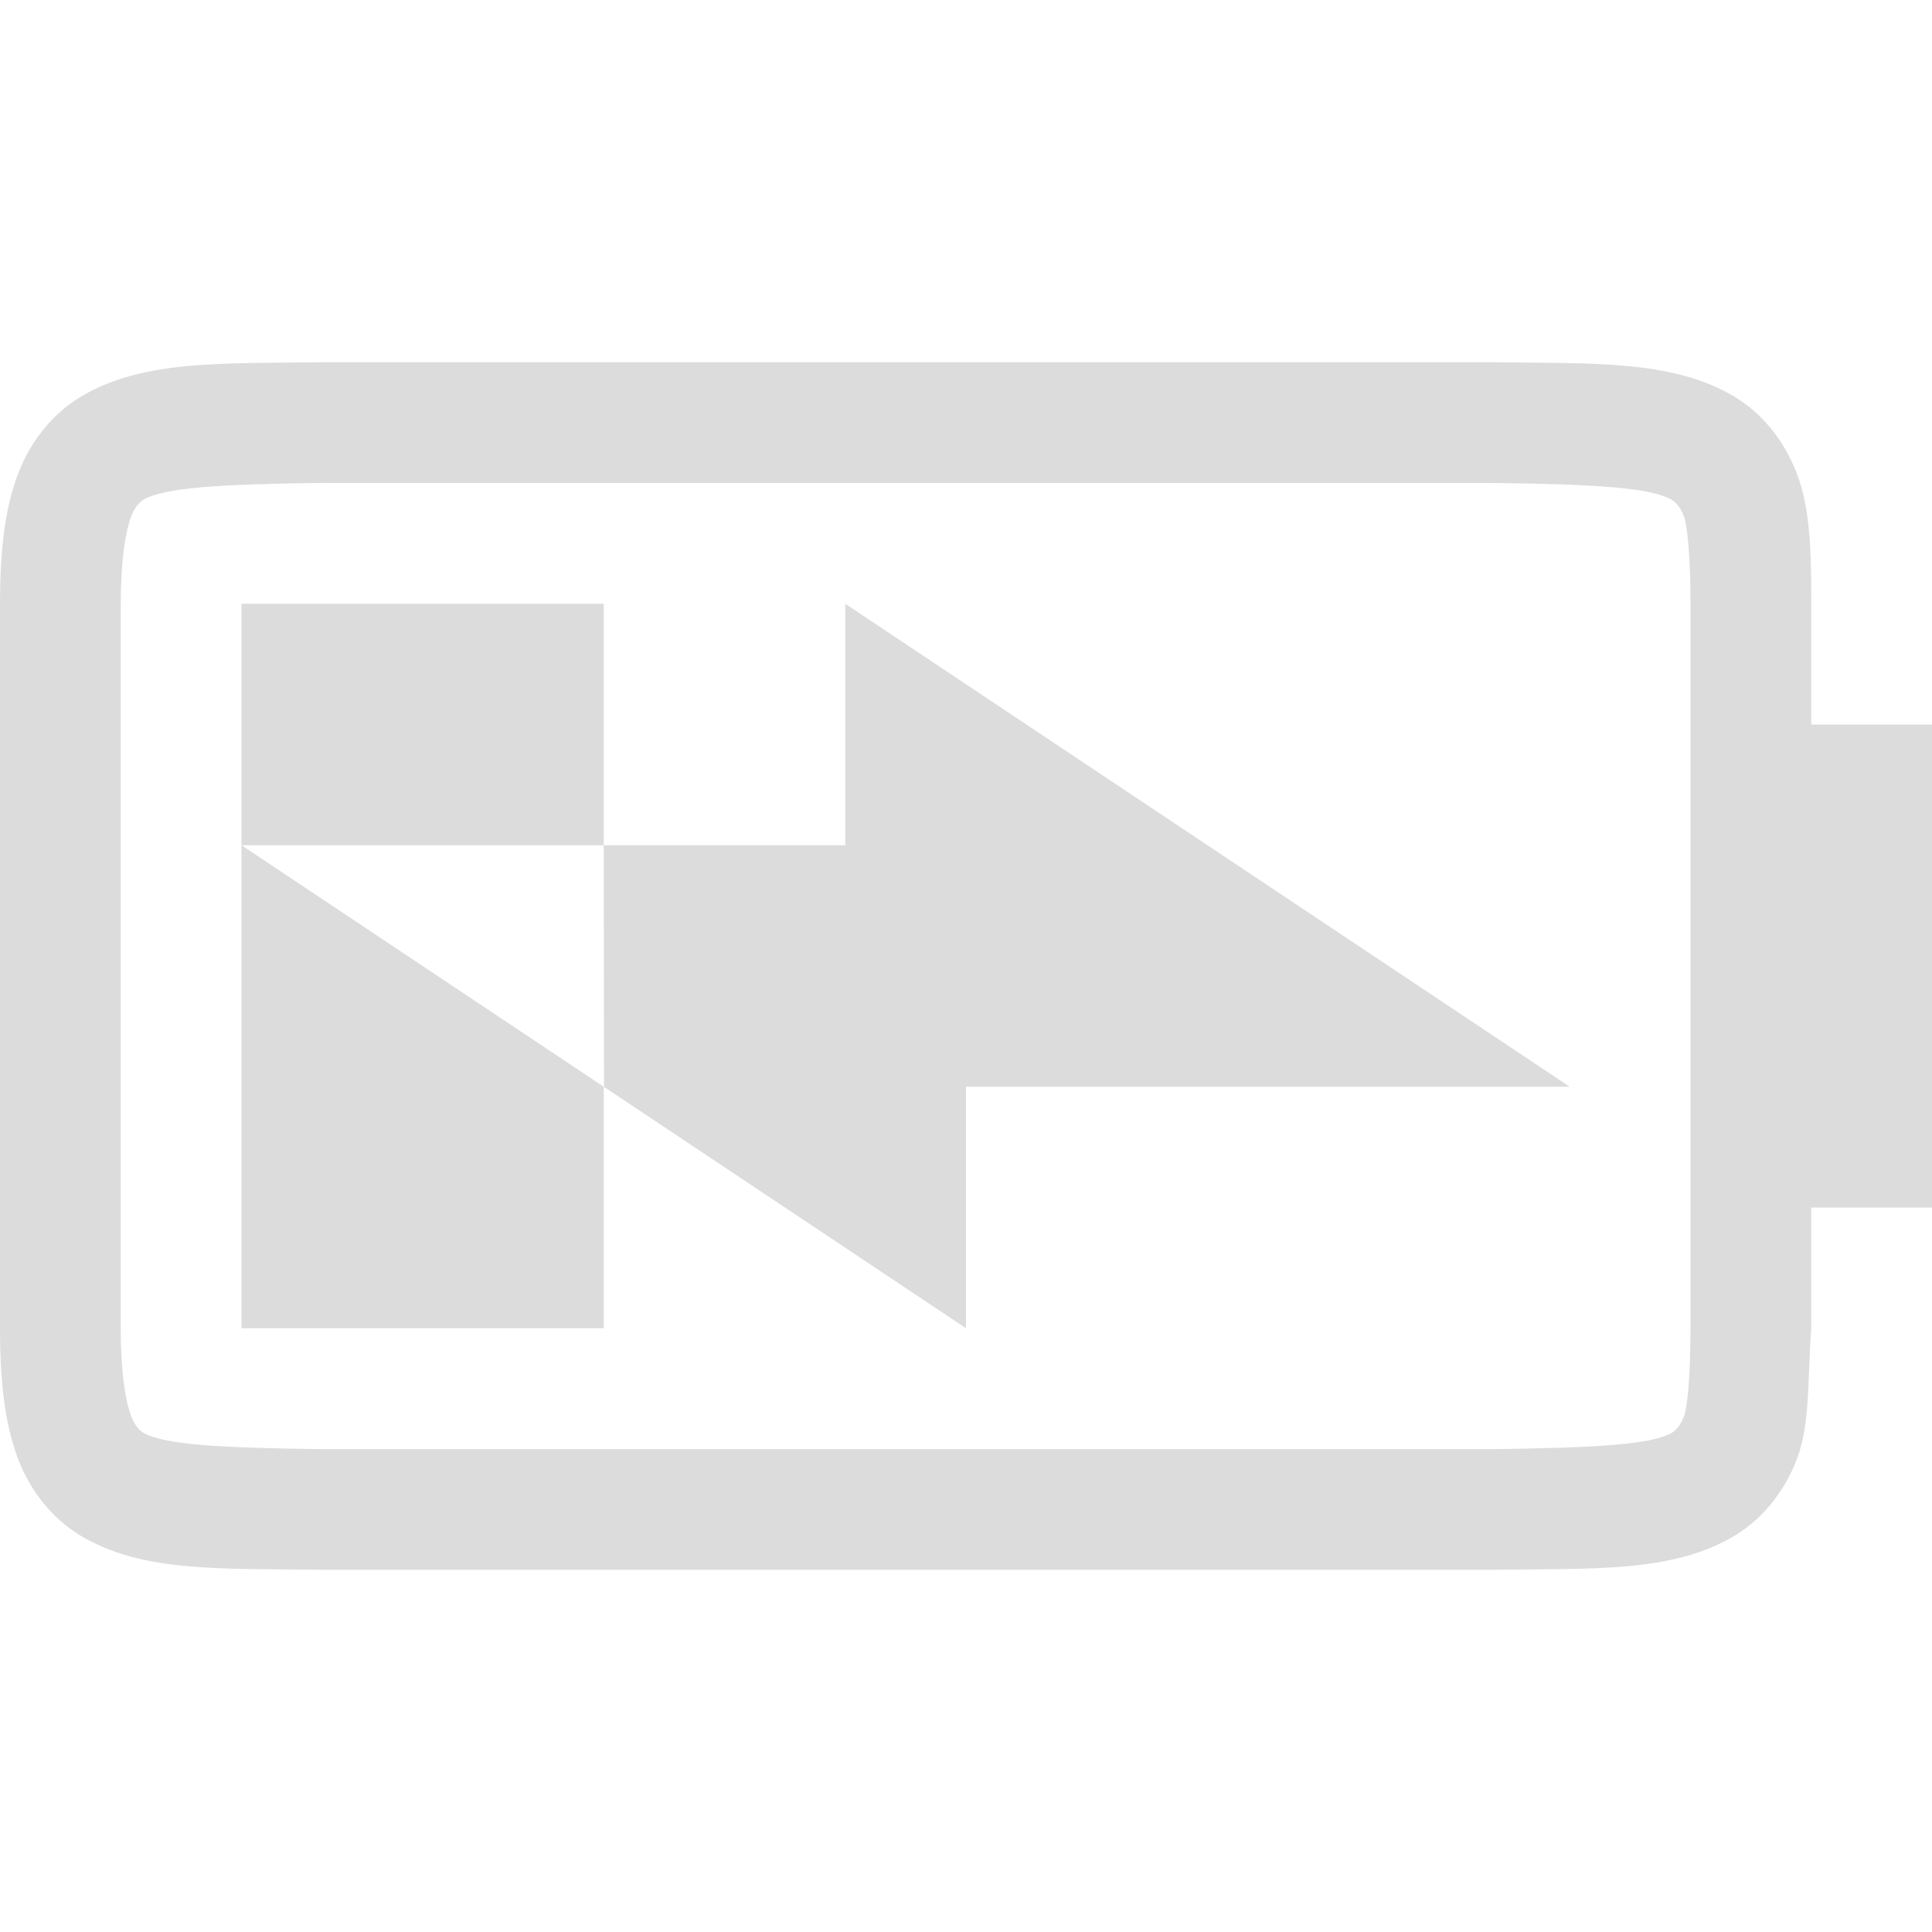 <?xml version="1.0" encoding="UTF-8" standalone="no"?>
<svg
   xmlns:dc="http://purl.org/dc/elements/1.1/"
   xmlns:cc="http://creativecommons.org/ns#"
   xmlns:rdf="http://www.w3.org/1999/02/22-rdf-syntax-ns#"
   xmlns:svg="http://www.w3.org/2000/svg"
   xmlns="http://www.w3.org/2000/svg"
   xmlns:sodipodi="http://sodipodi.sourceforge.net/DTD/sodipodi-0.dtd"
   xmlns:inkscape="http://www.inkscape.org/namespaces/inkscape"
   width="16"
   height="16"
   enable-background="new"
   version="1.1"
   id="svg16"
   sodipodi:docname="battery-caution-charging-symbolic.svg"
   inkscape:version="0.92.4 5da689c313, 2019-01-14">
  <defs
     id="defs20" />
  <sodipodi:namedview
     pagecolor="#ffffff"
     bordercolor="#666666"
     borderopacity="1"
     objecttolerance="10"
     gridtolerance="10"
     guidetolerance="10"
     inkscape:pageopacity="0"
     inkscape:pageshadow="2"
     inkscape:window-width="1366"
     inkscape:window-height="656"
     id="namedview18"
     showgrid="true"
     inkscape:zoom="20.85965"
     inkscape:cx="2.0231582"
     inkscape:cy="7.5946543"
     inkscape:window-x="0"
     inkscape:window-y="27"
     inkscape:window-maximized="1"
     inkscape:current-layer="svg16">
    <inkscape:grid
       type="xygrid"
       id="grid837" />
  </sodipodi:namedview>
  <title
     id="title2">Paper Symbolic Icon Theme</title>
  <path
     inkscape:connector-curvature="0"
     id="path2897"
     d="m 2.662,3 c -0.839,0.01 -1.451,-0.015 -1.953,0.262 -0.251,0.138 -0.451,0.374 -0.561,0.666 -0.11,0.292 -0.148,0.64 -0.148,1.078 L -1.038e-5,11 c -3.7e-6,0.438 0.039,0.786 0.148,1.078 0.11,0.292 0.31,0.526 0.561,0.664 C 1.211,13.019 1.823,12.99 2.662,13 h 0.002 9.703 0.002 c 0.839,-0.01 1.453,0.019 1.955,-0.258 0.251,-0.138 0.449,-0.372 0.559,-0.664 C 14.992,11.786 14.968,11.437 15,11 v -1 h 1 l 5e-5,-4 h -1 V 5.006 c 0,-0.438 -0.007,-0.786 -0.117,-1.078 C 14.773,3.635 14.575,3.4 14.324,3.262 13.822,2.985 13.208,3.01 12.369,3 h -0.002 -9.703 z m 0.014,1 H 12.367 c 0.853,0.01 1.298,0.039 1.475,0.137 0.029,0.016 0.073,0.057 0.105,0.143 0.023,0.061 0.053,0.299 0.053,0.727 L 14,11 c -4e-6,0.427 -0.029,0.664 -0.053,0.727 -0.032,0.086 -0.077,0.125 -0.105,0.141 -0.172,0.095 -0.618,0.122 -1.475,0.133 h -9.693 -0.012 c -0.854,-0.01 -1.298,-0.038 -1.471,-0.133 -0.029,-0.016 -0.073,-0.055 -0.105,-0.141 -0.046,-0.123 -0.086,-0.348 -0.086,-0.727 l 5e-5,-5.994 c 3.2e-6,-0.378 0.04,-0.604 0.086,-0.727 0.032,-0.086 0.077,-0.127 0.105,-0.143 0.178,-0.098 0.62,-0.126 1.484,-0.137 z"
     style="color:#000000;font-style:normal;font-variant:normal;font-weight:normal;font-stretch:normal;font-size:medium;line-height:normal;font-family:sans-serif;font-variant-ligatures:none;font-variant-position:normal;font-variant-caps:normal;font-variant-numeric:normal;font-variant-alternates:normal;font-feature-settings:normal;text-indent:0;text-align:start;text-decoration:none;text-decoration-line:none;text-decoration-style:solid;text-decoration-color:#000000;letter-spacing:normal;word-spacing:normal;text-transform:none;writing-mode:lr-tb;direction:ltr;baseline-shift:baseline;text-anchor:start;white-space:normal;shape-padding:0;clip-rule:nonzero;display:inline;overflow:visible;visibility:visible;opacity:1;isolation:auto;mix-blend-mode:normal;color-interpolation:sRGB;color-interpolation-filters:linearRGB;solid-color:#000000;solid-opacity:1;fill:#dcdcdc;fill-opacity:1;fill-rule:nonzero;stroke:none;stroke-width:4;stroke-linecap:butt;stroke-linejoin:miter;stroke-miterlimit:4;stroke-dasharray:none;stroke-dashoffset:0;stroke-opacity:1;marker:none;color-rendering:auto;image-rendering:auto;shape-rendering:auto;text-rendering:auto;enable-background:accumulate"
     sodipodi:nodetypes="ccsssccccccccsccccsccccccccccsscccccccsscccc" />
  <path
     style="display:inline;opacity:1;fill:#dcdcdc;fill-opacity:1;stroke:none;stroke-width:1;enable-background:new"
     d="M 5,7 5.002,9.001 8,11 V 9 L 13,9 7,5 v 2 z"
     inkscape:connector-curvature="0"
     sodipodi:nodetypes="cccccccc"
     id="path953-6-9" />
  <path
     style="opacity:1;fill:#dcdcdc;fill-opacity:1;stroke:none;stroke-width:1;stroke-linecap:square;stroke-linejoin:round;stroke-miterlimit:4;stroke-dasharray:none;stroke-dashoffset:1.56;stroke-opacity:1;paint-order:normal"
     d="M 2,5 V 7 H 5 V 5 Z m 0,2 v 4 H 5 V 9 Z"
     id="rect853"
     inkscape:connector-curvature="0"
     sodipodi:nodetypes="cccccccccc" />
</svg>
